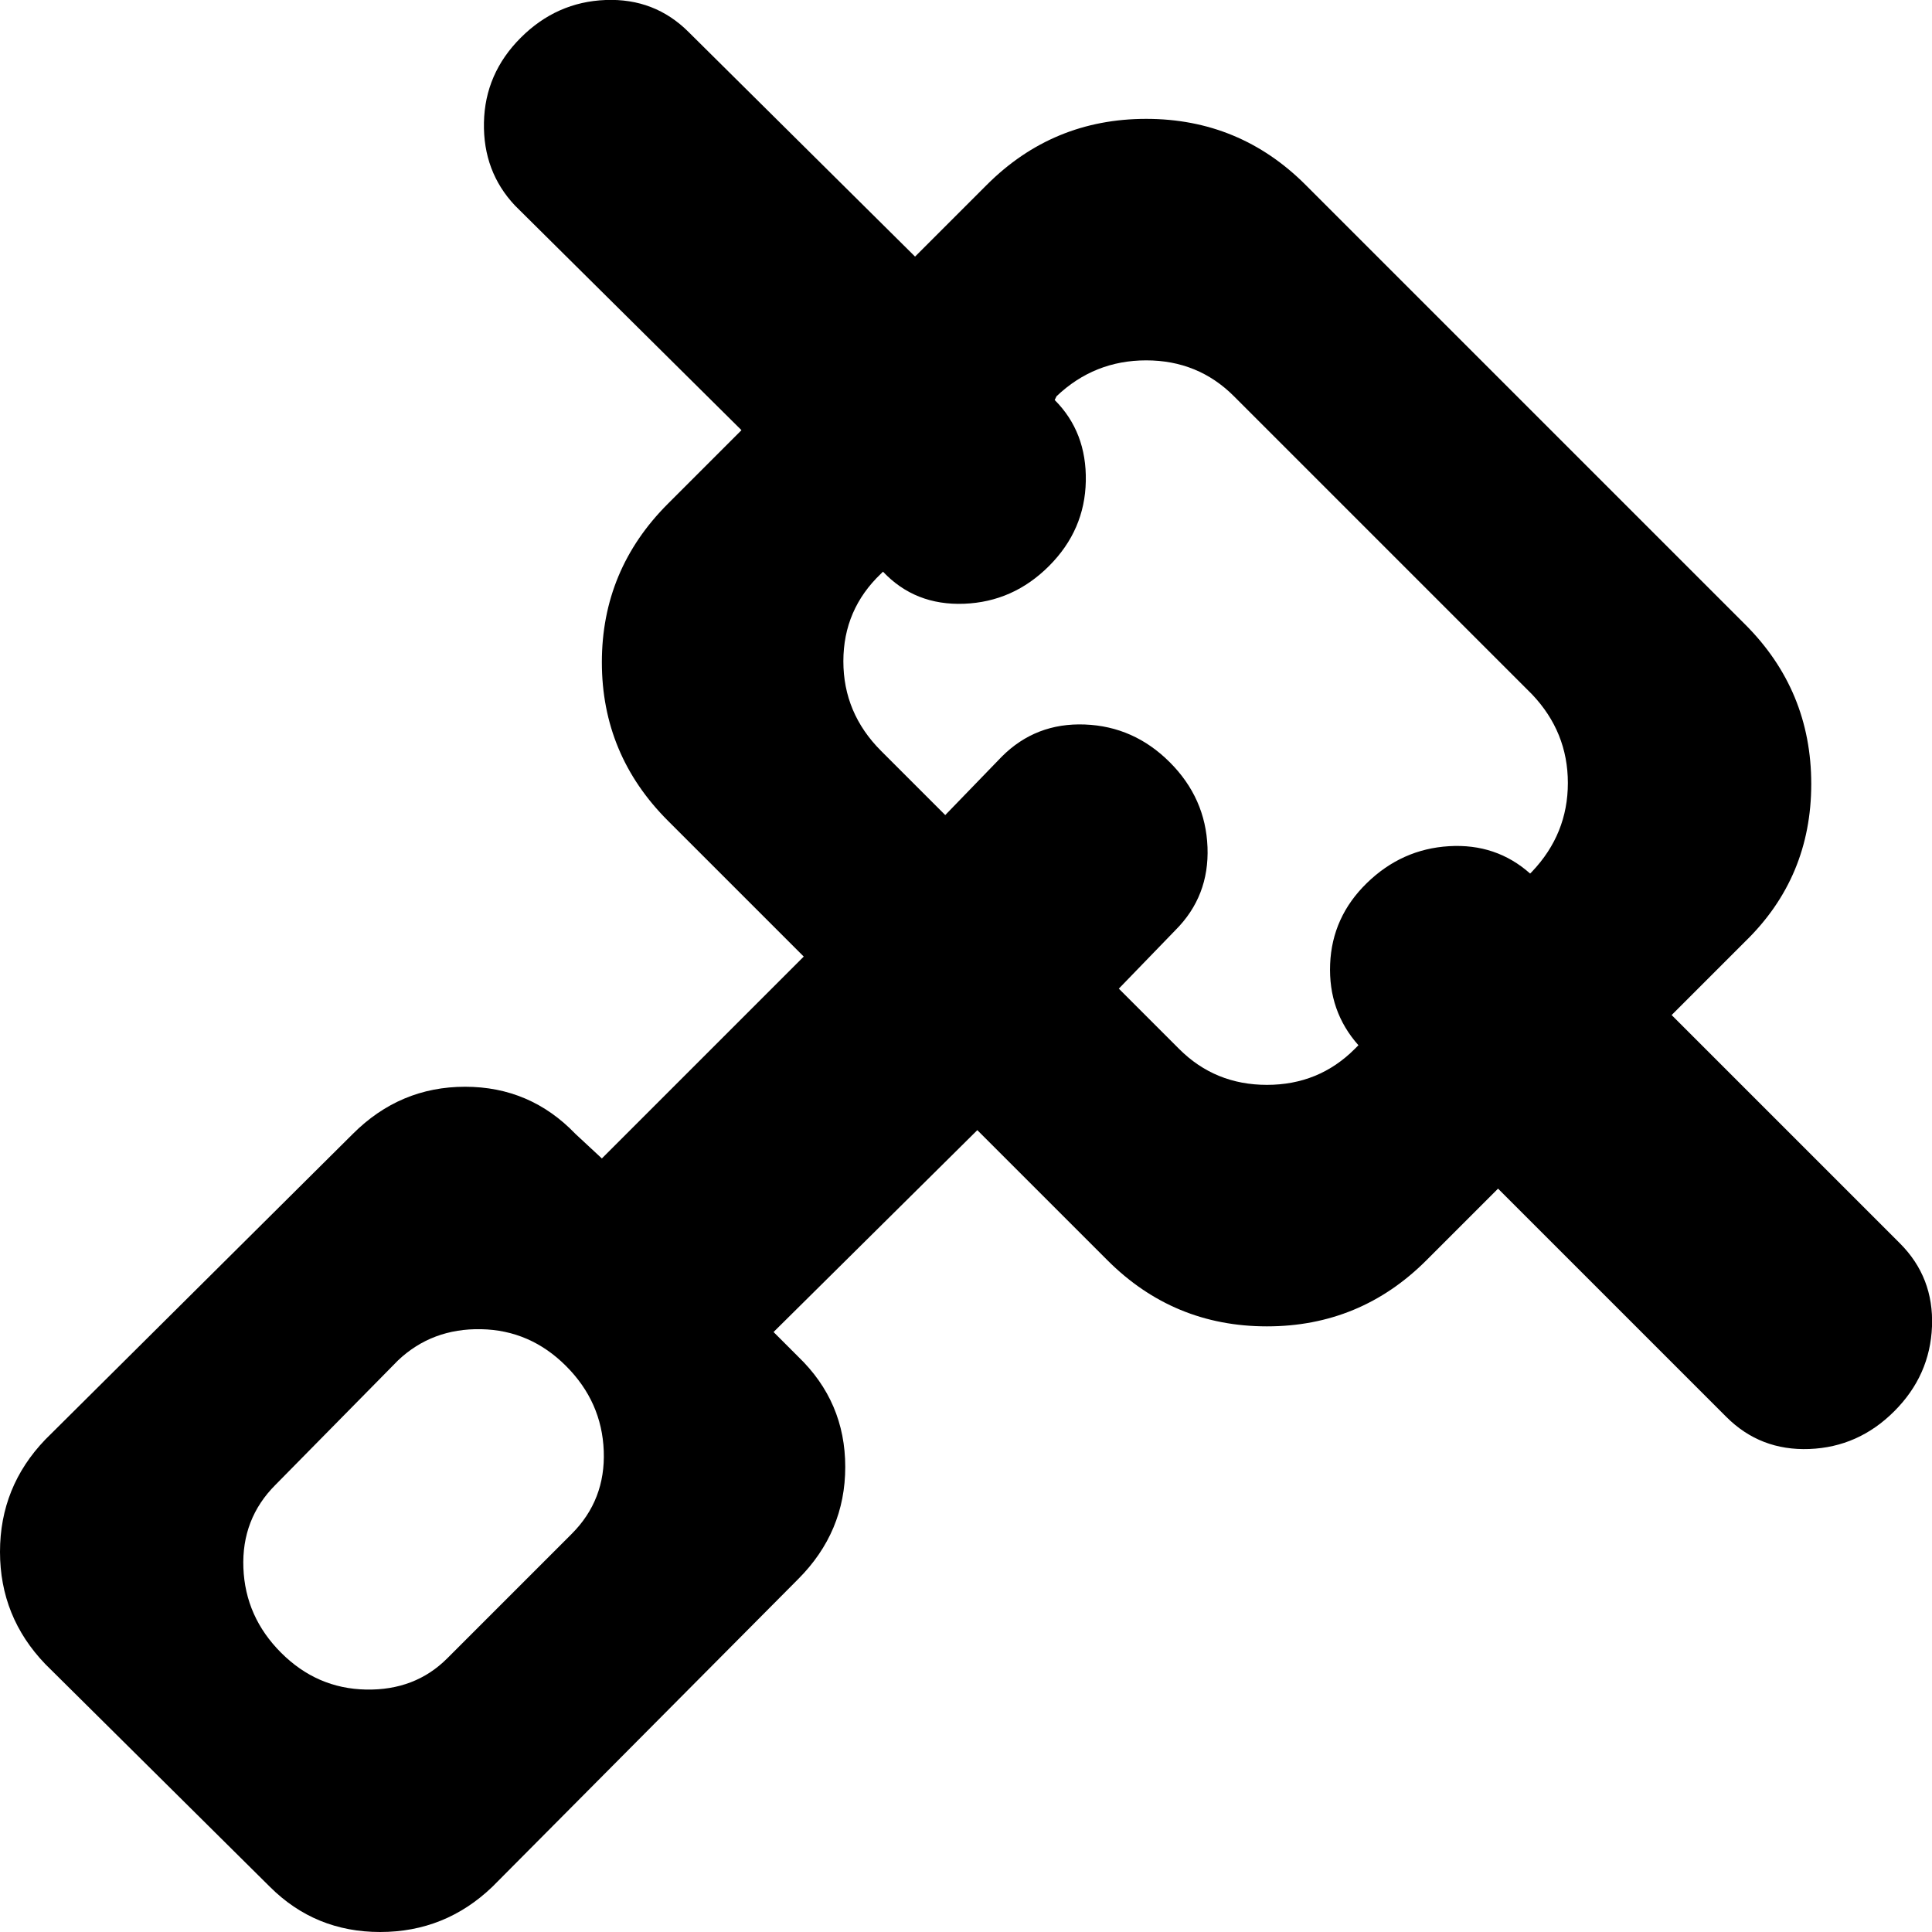 <svg xmlns="http://www.w3.org/2000/svg" width="3em" height="3em" viewBox="0 0 1024 1024"><path fill="currentColor" d="M1004 748q-19 19-45 20t-44-17L794 630l-38 38q-35 35-84.5 35T587 668l-69-69l-108 107l13 13q25 24 25 58.5T423 837l-162 163q-25 24-59.5 24t-58.5-24L24 882Q0 857 0 822.5T24 763l163-162q25-25 59.5-25t58.5 25l14 13l107-107l-72-72q-35-35-35-84t35-84l39-39l-120-119q-17-18-16.5-44T276 20t45-20t44 17l120 119l38-38q35-35 84.5-35T692 98l233 233q35 35 35 84.5T925 499l-39 39l121 121q18 18 17 44t-20 45m-704-24q-19-19-45-19.5T211 721l-65 66q-18 18-17 44t20 45t45 19.5t43-16.5l66-66q18-18 17-44t-20-45m512-356L654 210q-19-19-46.5-19T560 210l-1 2q17 17 16.5 43T556 300t-45 20t-43-17l-1 1q-20 19-20 46.5t20 47.5l34 34l30-31q18-18 44-17t45 20t20 45t-17 44l-30 31l32 32q19 19 46.5 19t46.5-19l2-2q-16-18-15-43t19.5-43t43.5-19.5t43 14.5l1-1q19-20 19-47t-19-47"/></svg>